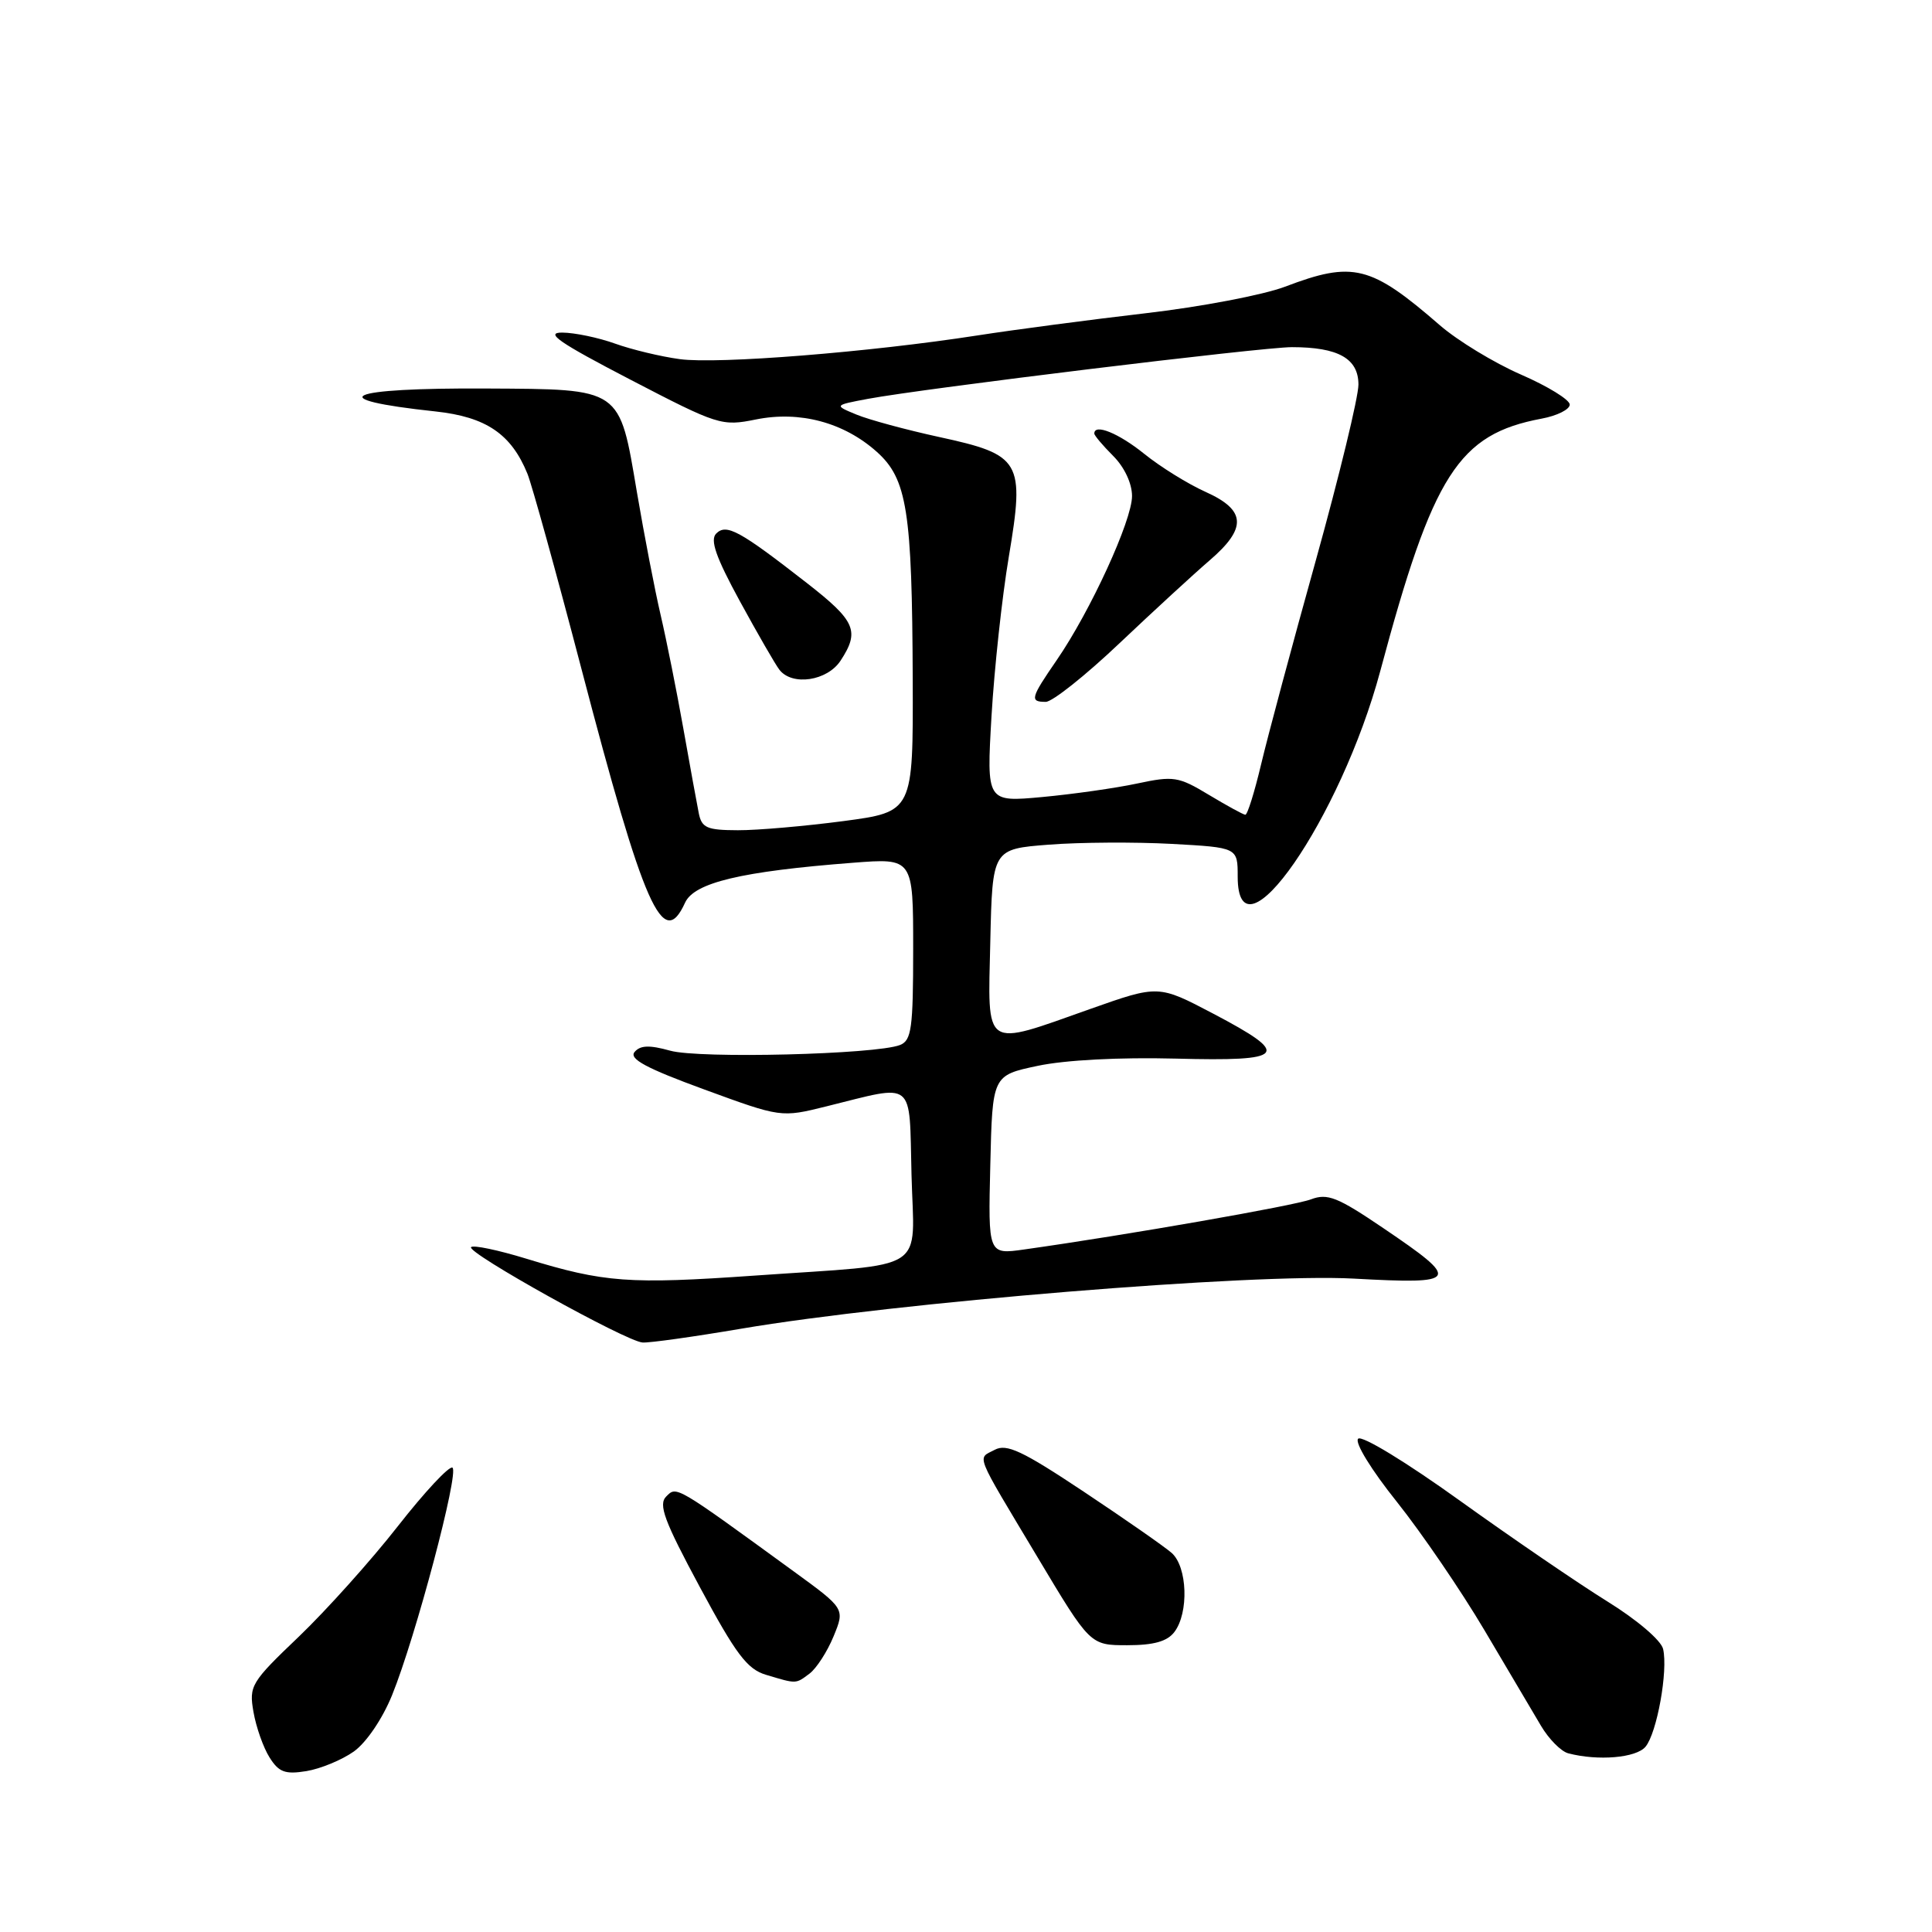 <?xml version="1.0" encoding="UTF-8" standalone="no"?>
<!DOCTYPE svg PUBLIC "-//W3C//DTD SVG 1.1//EN" "http://www.w3.org/Graphics/SVG/1.1/DTD/svg11.dtd" >
<svg xmlns="http://www.w3.org/2000/svg" xmlns:xlink="http://www.w3.org/1999/xlink" version="1.1" viewBox="0 0 256 256">
 <g >
 <path fill="currentColor"
d=" M 46.89 232.08 C 48.54 230.90 50.68 227.75 51.95 224.62 C 55.07 216.93 60.88 195.04 59.95 194.47 C 59.52 194.21 56.26 197.70 52.71 202.24 C 49.15 206.79 43.25 213.36 39.60 216.86 C 33.24 222.93 32.98 223.38 33.59 226.86 C 33.94 228.86 34.89 231.56 35.71 232.86 C 36.94 234.83 37.78 235.14 40.61 234.68 C 42.48 234.37 45.31 233.20 46.89 232.08 Z  M 218.04 231.45 C 219.56 229.62 221.04 221.38 220.37 218.50 C 220.11 217.36 216.91 214.63 213.00 212.21 C 209.21 209.86 200.41 203.85 193.46 198.86 C 186.35 193.75 180.45 190.15 179.96 190.64 C 179.47 191.13 181.71 194.78 185.09 199.00 C 188.38 203.13 193.60 210.78 196.69 216.00 C 199.77 221.22 203.15 226.93 204.19 228.68 C 205.23 230.44 206.85 232.07 207.79 232.32 C 211.75 233.36 216.81 232.93 218.04 231.45 Z  M 107.28 221.75 C 108.19 221.06 109.62 218.85 110.45 216.83 C 111.96 213.16 111.96 213.16 105.23 208.26 C 89.39 196.73 89.67 196.90 88.28 198.29 C 87.21 199.36 88.00 201.50 92.74 210.31 C 97.52 219.20 99.01 221.18 101.50 221.92 C 105.60 223.15 105.41 223.15 107.28 221.75 Z  M 155.61 216.25 C 157.55 213.70 157.34 207.61 155.25 205.77 C 154.29 204.93 149.05 201.28 143.61 197.66 C 135.45 192.23 133.38 191.26 131.80 192.11 C 129.47 193.35 129.01 192.19 137.48 206.34 C 144.45 218.00 144.45 218.00 149.37 218.00 C 152.87 218.00 154.66 217.50 155.61 216.25 Z  M 98.15 176.07 C 118.72 172.57 166.04 168.70 179.34 169.42 C 193.40 170.19 193.66 169.75 183.29 162.73 C 177.23 158.62 175.90 158.09 173.71 158.92 C 171.48 159.77 149.28 163.65 135.72 165.56 C 130.93 166.24 130.93 166.24 131.22 154.37 C 131.50 142.50 131.50 142.50 137.50 141.23 C 141.12 140.46 148.36 140.08 155.75 140.27 C 170.49 140.66 171.20 139.80 160.75 134.31 C 153.50 130.50 153.50 130.50 144.50 133.68 C 130.16 138.76 130.89 139.25 131.22 124.75 C 131.50 112.50 131.50 112.50 139.00 111.92 C 143.12 111.60 150.44 111.56 155.25 111.82 C 164.00 112.30 164.00 112.30 164.00 116.15 C 164.00 128.15 177.66 108.45 182.90 88.89 C 189.88 62.82 193.25 57.54 204.28 55.47 C 206.33 55.09 208.00 54.25 208.00 53.61 C 208.00 52.97 205.09 51.18 201.53 49.63 C 197.98 48.08 193.14 45.14 190.78 43.09 C 181.62 35.14 179.29 34.56 170.27 37.99 C 167.39 39.08 159.07 40.67 151.77 41.51 C 144.47 42.36 134.45 43.68 129.50 44.45 C 115.21 46.67 95.09 48.27 90.09 47.59 C 87.56 47.25 83.70 46.32 81.50 45.53 C 79.30 44.74 76.15 44.08 74.50 44.07 C 72.14 44.06 74.07 45.39 83.50 50.29 C 95.16 56.35 95.63 56.50 100.17 55.58 C 105.98 54.41 111.81 55.97 116.17 59.86 C 120.20 63.46 120.86 67.68 120.94 90.04 C 121.00 107.57 121.00 107.57 111.75 108.80 C 106.66 109.47 100.37 110.02 97.77 110.01 C 93.67 110.00 92.98 109.70 92.59 107.75 C 92.34 106.51 91.42 101.45 90.54 96.50 C 89.66 91.55 88.31 84.80 87.54 81.50 C 86.77 78.20 85.36 70.89 84.40 65.25 C 82.04 51.29 82.47 51.58 64.42 51.48 C 45.71 51.38 42.39 52.88 57.71 54.52 C 64.40 55.24 67.74 57.50 69.89 62.78 C 70.49 64.27 73.70 75.85 77.01 88.50 C 85.36 120.40 87.85 126.02 90.77 119.62 C 91.98 116.95 98.22 115.46 113.02 114.32 C 121.00 113.70 121.00 113.70 121.00 125.74 C 121.00 136.29 120.78 137.87 119.25 138.47 C 116.05 139.72 92.64 140.30 88.80 139.22 C 86.04 138.45 84.83 138.50 84.08 139.40 C 83.33 140.31 85.64 141.55 93.29 144.35 C 103.50 148.09 103.50 148.09 109.50 146.60 C 121.41 143.65 120.46 142.89 120.78 155.66 C 121.11 168.84 123.38 167.38 100.04 169.02 C 83.34 170.19 80.07 169.95 69.73 166.78 C 66.01 165.64 62.72 164.95 62.42 165.25 C 61.73 165.94 82.97 177.76 85.15 177.89 C 86.06 177.95 91.91 177.13 98.15 176.07 Z  M 111.38 87.54 C 113.95 83.62 113.38 82.29 106.91 77.25 C 97.98 70.29 96.25 69.35 94.90 70.70 C 94.06 71.54 94.85 73.82 98.04 79.67 C 100.39 83.97 102.74 88.06 103.28 88.75 C 104.97 90.93 109.62 90.23 111.38 87.54 Z  M 160.18 105.32 C 156.15 102.89 155.51 102.79 150.68 103.82 C 147.83 104.43 142.18 105.23 138.11 105.61 C 130.72 106.29 130.72 106.29 131.38 94.89 C 131.75 88.63 132.77 79.13 133.67 73.79 C 135.80 61.07 135.33 60.27 124.42 57.90 C 120.06 56.95 115.15 55.62 113.50 54.94 C 110.50 53.70 110.50 53.70 115.00 52.85 C 122.40 51.47 167.19 46.00 171.18 46.00 C 177.32 46.00 180.00 47.50 180.00 50.96 C 180.00 52.61 177.46 63.08 174.36 74.23 C 171.25 85.38 167.99 97.54 167.11 101.25 C 166.23 104.96 165.29 107.98 165.01 107.96 C 164.73 107.94 162.56 106.75 160.18 105.32 Z  M 148.32 85.25 C 152.82 80.99 158.19 76.05 160.25 74.28 C 165.26 69.98 165.13 67.60 159.75 65.18 C 157.41 64.13 153.75 61.86 151.61 60.13 C 148.21 57.39 145.00 56.09 145.00 57.45 C 145.00 57.70 146.12 59.03 147.50 60.41 C 148.99 61.90 150.00 64.05 150.00 65.73 C 150.00 68.97 144.48 80.99 140.02 87.47 C 136.55 92.51 136.42 93.00 138.57 93.00 C 139.44 93.00 143.83 89.51 148.32 85.25 Z "/>
</g>
</svg>